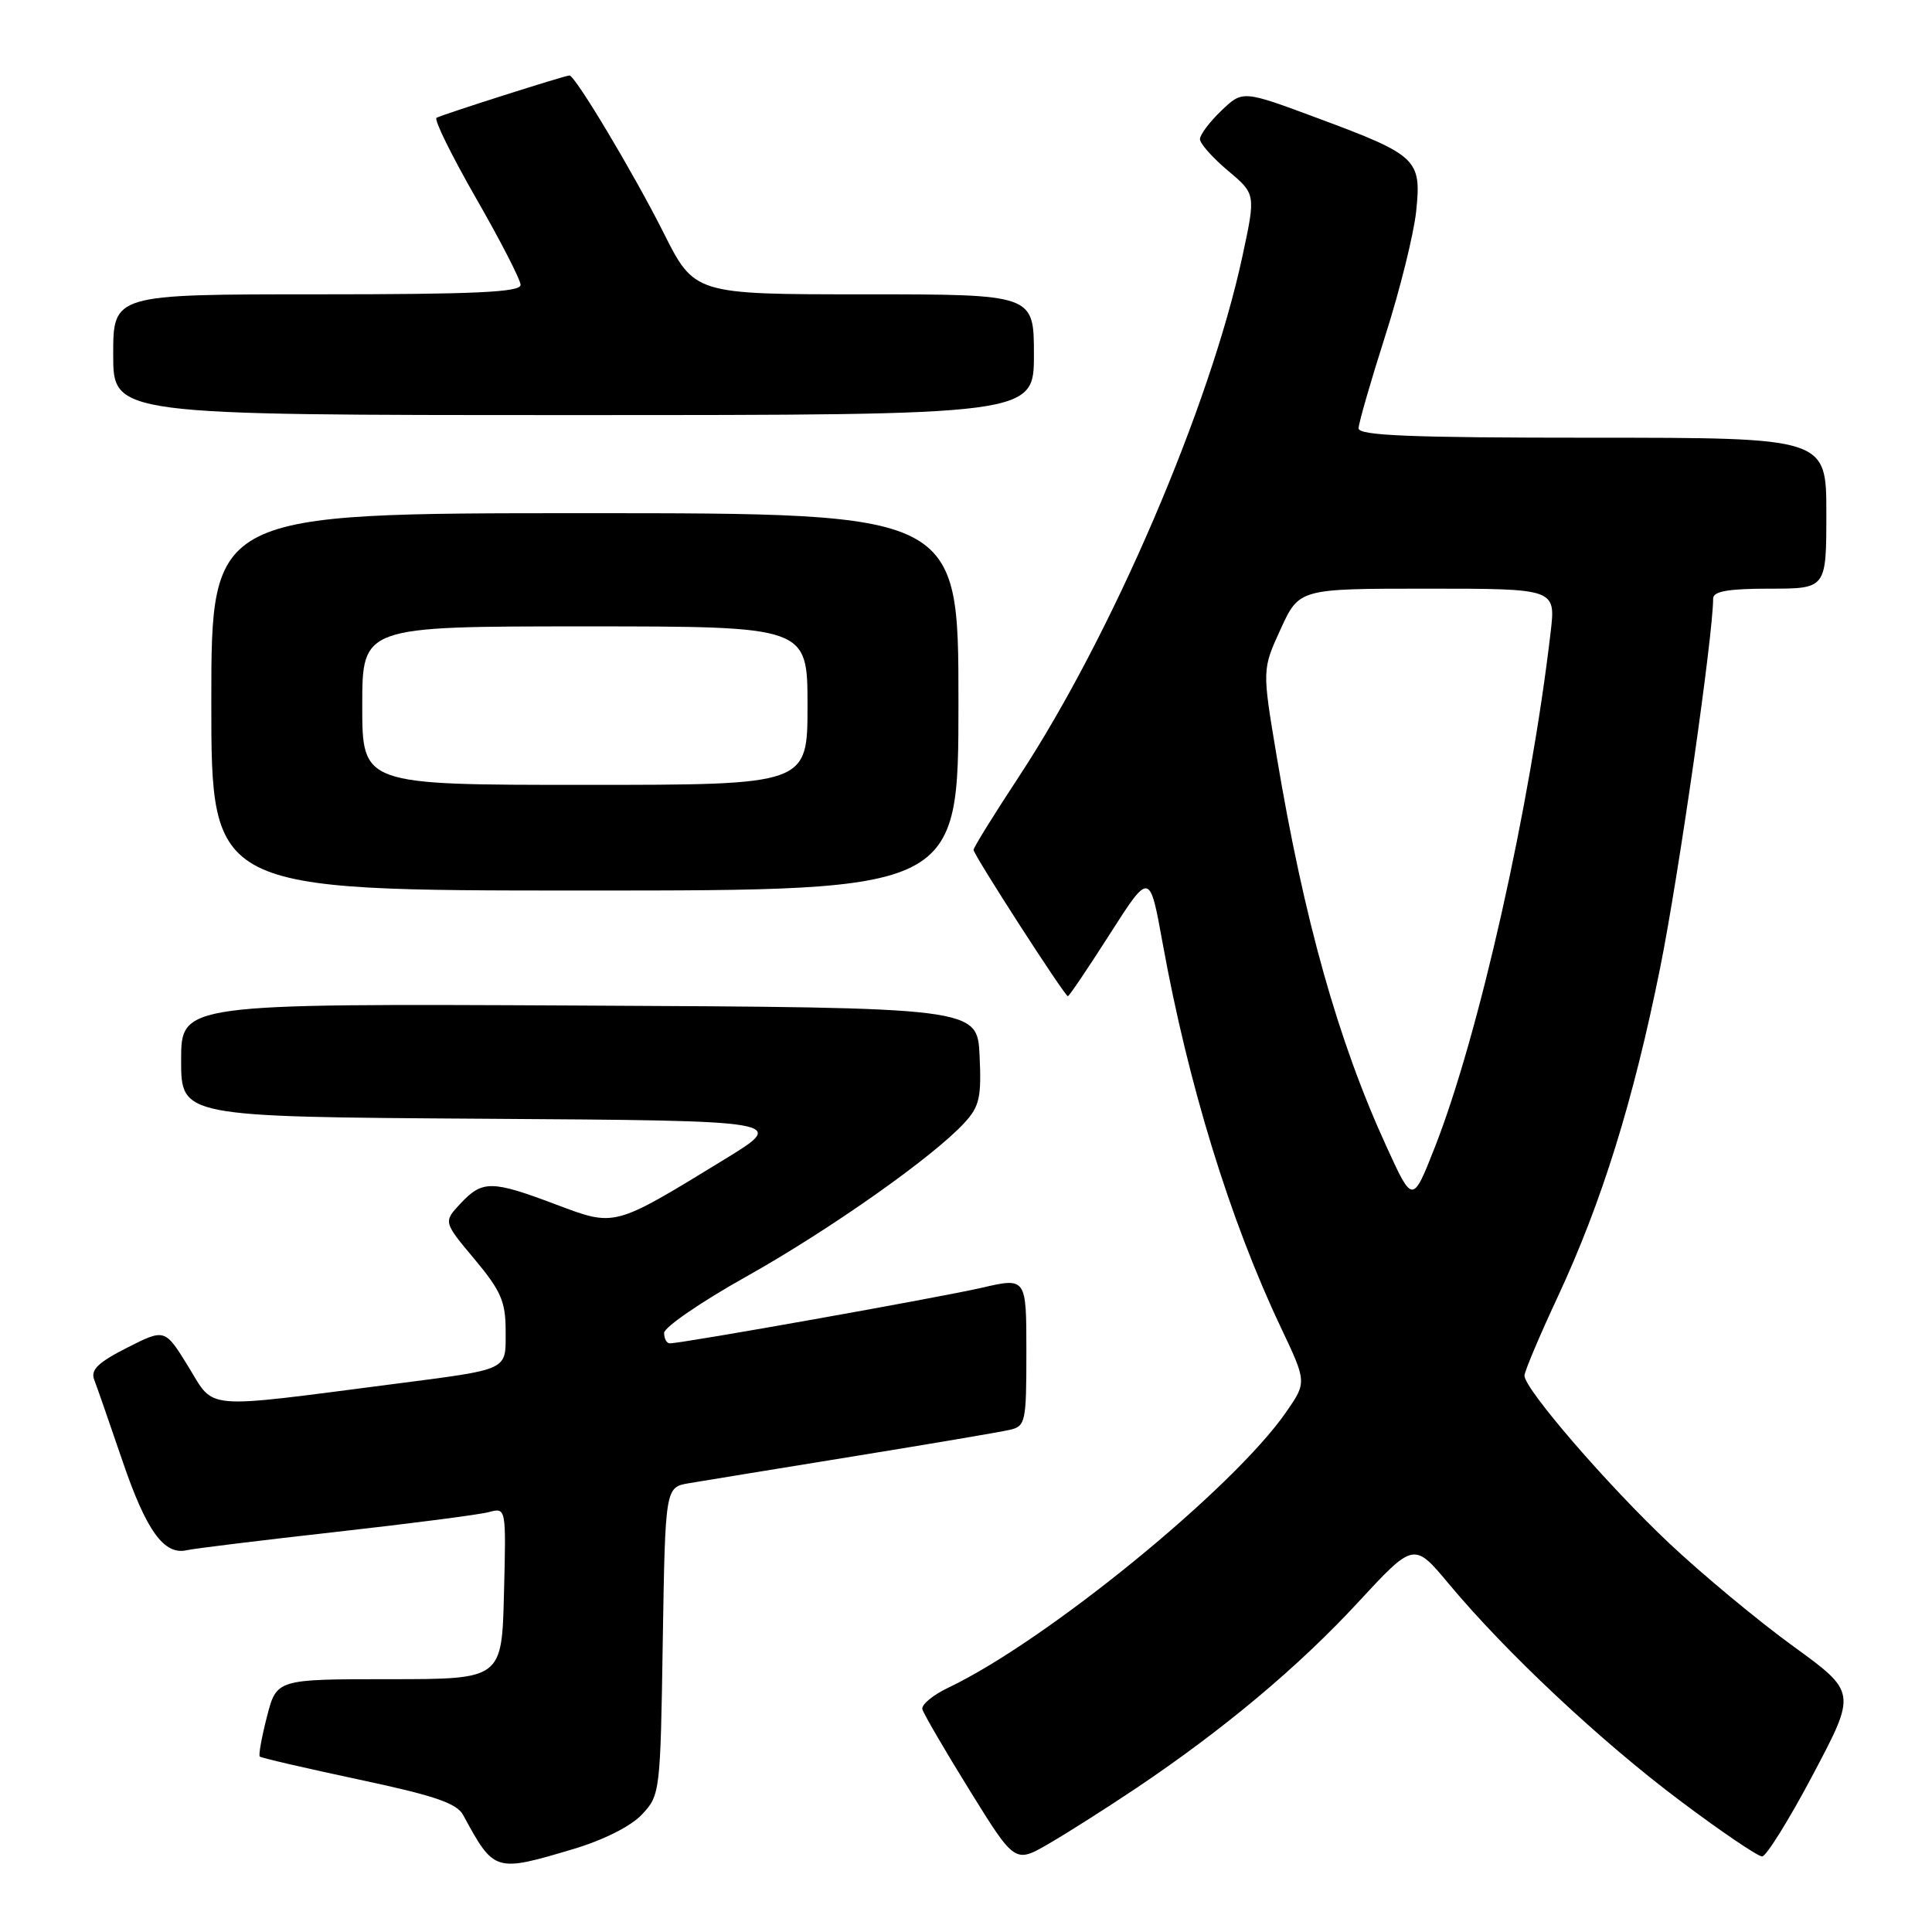 <?xml version="1.0" encoding="UTF-8" standalone="no"?>
<!DOCTYPE svg PUBLIC "-//W3C//DTD SVG 1.1//EN" "http://www.w3.org/Graphics/SVG/1.1/DTD/svg11.dtd" >
<svg xmlns="http://www.w3.org/2000/svg" xmlns:xlink="http://www.w3.org/1999/xlink" version="1.1" viewBox="0 0 256 256">
 <g >
 <path fill="currentColor"
d=" M 75.96 245.01 C 79.96 243.82 83.60 241.99 85.06 240.43 C 87.46 237.89 87.51 237.48 87.82 217.45 C 88.15 197.06 88.15 197.06 91.32 196.53 C 93.07 196.23 102.83 194.64 113.00 192.99 C 123.17 191.34 132.51 189.76 133.75 189.47 C 135.90 188.99 136.00 188.51 136.00 179.11 C 136.00 169.27 136.00 169.27 130.06 170.64 C 124.51 171.92 90.41 178.00 88.75 178.00 C 88.34 178.00 88.00 177.38 88.00 176.62 C 88.00 175.87 92.88 172.52 98.84 169.18 C 109.91 162.98 123.67 153.28 127.80 148.77 C 129.79 146.61 130.06 145.39 129.80 139.88 C 129.50 133.50 129.50 133.50 76.75 133.24 C 24.00 132.98 24.00 132.98 24.00 140.48 C 24.00 147.98 24.00 147.98 64.19 148.24 C 104.38 148.50 104.38 148.50 95.94 153.66 C 81.21 162.67 81.57 162.57 73.61 159.58 C 65.15 156.39 63.93 156.38 61.04 159.45 C 58.74 161.91 58.74 161.91 62.87 166.84 C 66.38 171.04 67.00 172.46 67.00 176.32 C 67.00 181.70 67.69 181.37 52.00 183.41 C 26.55 186.70 28.51 186.87 24.97 181.11 C 21.85 176.04 21.85 176.04 16.84 178.58 C 13.00 180.53 11.98 181.51 12.48 182.81 C 12.84 183.74 14.51 188.55 16.20 193.50 C 19.37 202.82 21.73 206.11 24.75 205.41 C 25.71 205.19 34.60 204.10 44.50 202.99 C 54.40 201.88 63.53 200.70 64.78 200.36 C 67.07 199.75 67.07 199.75 66.78 211.12 C 66.50 222.50 66.50 222.50 51.57 222.50 C 36.65 222.50 36.65 222.50 35.37 227.47 C 34.67 230.20 34.24 232.58 34.42 232.75 C 34.59 232.93 40.49 234.29 47.51 235.79 C 57.55 237.92 60.52 238.93 61.37 240.50 C 65.48 248.08 65.56 248.11 75.96 245.01 Z  M 150.57 236.93 C 162.13 229.17 172.04 220.87 179.93 212.34 C 187.35 204.32 187.35 204.32 192.01 209.91 C 199.59 218.99 212.13 230.75 222.65 238.63 C 228.05 242.69 232.93 245.99 233.49 245.99 C 234.04 245.98 237.09 241.08 240.25 235.10 C 246.00 224.23 246.00 224.23 237.59 218.12 C 232.96 214.76 225.59 208.64 221.21 204.52 C 213.04 196.83 202.00 184.05 202.00 182.28 C 202.00 181.74 203.97 177.06 206.38 171.90 C 212.25 159.31 216.42 145.91 219.99 128.19 C 222.43 116.05 227.00 84.19 227.00 79.31 C 227.00 78.35 228.99 78.00 234.50 78.00 C 242.00 78.00 242.00 78.00 242.00 68.00 C 242.00 58.00 242.00 58.00 211.00 58.00 C 186.86 58.00 180.00 57.72 180.02 56.75 C 180.03 56.06 181.62 50.55 183.55 44.50 C 185.49 38.45 187.33 31.02 187.65 28.00 C 188.37 21.10 187.82 20.57 174.58 15.65 C 164.66 11.96 164.66 11.96 161.83 14.67 C 160.27 16.16 159.00 17.85 159.00 18.44 C 159.00 19.02 160.67 20.90 162.70 22.61 C 166.40 25.71 166.40 25.71 164.63 33.94 C 160.36 53.83 147.38 84.07 135.05 102.85 C 131.72 107.91 129.00 112.30 129.00 112.61 C 129.00 113.27 141.08 132.00 141.50 132.00 C 141.67 132.00 144.17 128.29 147.07 123.75 C 152.34 115.50 152.34 115.50 154.06 125.00 C 157.45 143.71 162.96 161.61 169.69 175.83 C 173.16 183.15 173.16 183.15 170.42 187.11 C 163.40 197.25 138.67 217.42 125.67 223.62 C 123.61 224.60 122.06 225.89 122.22 226.48 C 122.37 227.07 125.19 231.91 128.49 237.24 C 134.48 246.91 134.48 246.91 138.99 244.29 C 141.47 242.85 146.68 239.54 150.57 236.93 Z  M 127.00 93.00 C 127.00 68.00 127.00 68.00 77.50 68.00 C 28.00 68.00 28.00 68.00 28.00 93.00 C 28.00 118.00 28.00 118.00 77.50 118.00 C 127.00 118.00 127.00 118.00 127.00 93.00 Z  M 137.00 47.00 C 137.00 39.00 137.00 39.00 114.51 39.00 C 92.02 39.00 92.02 39.00 87.90 30.79 C 83.94 22.92 76.21 10.00 75.46 10.00 C 74.86 10.00 58.54 15.20 57.84 15.61 C 57.48 15.83 59.84 20.61 63.07 26.25 C 66.31 31.89 68.97 37.06 68.98 37.75 C 69.00 38.72 62.94 39.00 42.00 39.00 C 15.00 39.00 15.00 39.00 15.00 47.00 C 15.00 55.00 15.00 55.00 76.00 55.00 C 137.00 55.00 137.00 55.00 137.00 47.00 Z  M 183.75 152.00 C 177.30 137.95 172.79 121.89 169.15 100.11 C 167.24 88.71 167.24 88.71 169.69 83.36 C 172.15 78.00 172.15 78.00 189.15 78.00 C 206.14 78.00 206.14 78.00 205.47 83.75 C 202.76 106.93 195.96 137.15 190.13 152.00 C 187.18 159.50 187.18 159.50 183.75 152.00 Z  M 48.00 93.50 C 48.00 83.00 48.00 83.00 77.50 83.00 C 107.00 83.00 107.00 83.00 107.00 93.50 C 107.00 104.00 107.00 104.00 77.50 104.00 C 48.00 104.00 48.00 104.00 48.00 93.50 Z "/>
</g>
</svg>